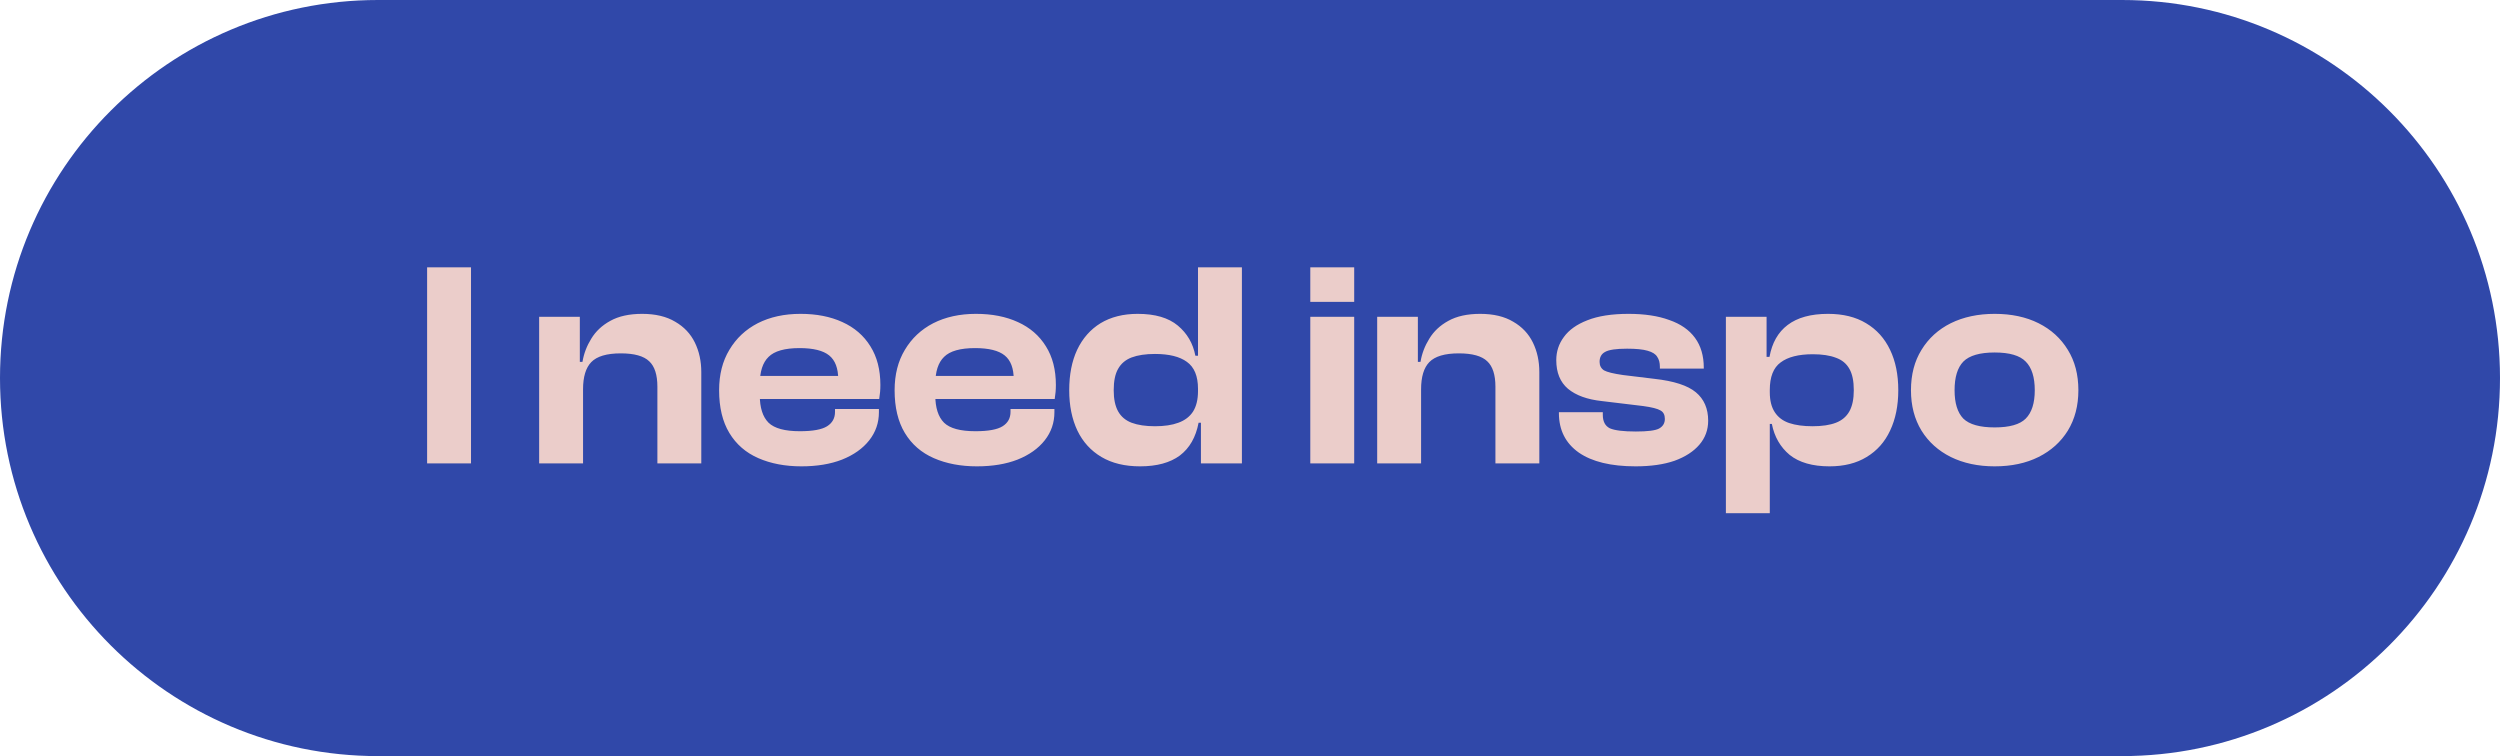 <svg width="205" height="62" viewBox="0 0 205 62" fill="none" xmlns="http://www.w3.org/2000/svg">
<g clip-path="url(#clip0_27_19587)">
<path d="M0 31C0 13.879 13.879 0 31 0H174C191.121 0 205 13.879 205 31C205 48.121 191.121 62 174 62H31C13.879 62 0 48.121 0 31Z" fill="#3048A9"/>
<path d="M38.623 38H35.023V21.92H38.623V38ZM57.506 38H53.906V31.712C53.906 30.736 53.682 30.04 53.234 29.624C52.786 29.192 52.01 28.976 50.906 28.976C49.754 28.976 48.946 29.216 48.482 29.696C48.034 30.16 47.81 30.904 47.81 31.928H47.354L47.09 29.672H47.762C47.874 29 48.114 28.368 48.482 27.776C48.85 27.168 49.37 26.68 50.042 26.312C50.73 25.928 51.602 25.736 52.658 25.736C53.746 25.736 54.65 25.952 55.37 26.384C56.09 26.8 56.626 27.368 56.978 28.088C57.33 28.808 57.506 29.616 57.506 30.512V38ZM47.81 38H44.21V25.976H47.546V29.72L47.81 29.84V38ZM65.711 38.24C64.383 38.24 63.207 38.016 62.183 37.568C61.159 37.12 60.367 36.432 59.807 35.504C59.247 34.576 58.967 33.408 58.967 32C58.967 30.72 59.247 29.616 59.807 28.688C60.367 27.744 61.143 27.016 62.135 26.504C63.143 25.992 64.311 25.736 65.639 25.736C66.951 25.736 68.095 25.96 69.071 26.408C70.063 26.856 70.831 27.52 71.375 28.4C71.919 29.264 72.191 30.32 72.191 31.568C72.191 31.776 72.183 31.968 72.167 32.144C72.151 32.32 72.127 32.512 72.095 32.72H61.295V30.824H69.551L68.735 32C68.735 31.84 68.735 31.688 68.735 31.544C68.735 31.4 68.735 31.256 68.735 31.112C68.735 30.2 68.487 29.544 67.991 29.144C67.495 28.744 66.687 28.544 65.567 28.544C64.351 28.544 63.503 28.784 63.023 29.264C62.543 29.728 62.303 30.472 62.303 31.496V32.408C62.303 33.432 62.543 34.184 63.023 34.664C63.503 35.128 64.359 35.36 65.591 35.36C66.647 35.36 67.391 35.224 67.823 34.952C68.255 34.68 68.471 34.288 68.471 33.776V33.536H72.071V33.8C72.071 34.664 71.807 35.432 71.279 36.104C70.751 36.776 70.007 37.304 69.047 37.688C68.103 38.056 66.991 38.24 65.711 38.24ZM80.102 38.24C78.774 38.24 77.598 38.016 76.574 37.568C75.55 37.12 74.758 36.432 74.198 35.504C73.638 34.576 73.358 33.408 73.358 32C73.358 30.72 73.638 29.616 74.198 28.688C74.758 27.744 75.534 27.016 76.526 26.504C77.534 25.992 78.702 25.736 80.03 25.736C81.342 25.736 82.486 25.96 83.462 26.408C84.454 26.856 85.222 27.52 85.766 28.4C86.31 29.264 86.582 30.32 86.582 31.568C86.582 31.776 86.574 31.968 86.558 32.144C86.542 32.32 86.518 32.512 86.486 32.72H75.686V30.824H83.942L83.126 32C83.126 31.84 83.126 31.688 83.126 31.544C83.126 31.4 83.126 31.256 83.126 31.112C83.126 30.2 82.878 29.544 82.382 29.144C81.886 28.744 81.078 28.544 79.958 28.544C78.742 28.544 77.894 28.784 77.414 29.264C76.934 29.728 76.694 30.472 76.694 31.496V32.408C76.694 33.432 76.934 34.184 77.414 34.664C77.894 35.128 78.75 35.36 79.982 35.36C81.038 35.36 81.782 35.224 82.214 34.952C82.646 34.68 82.862 34.288 82.862 33.776V33.536H86.462V33.8C86.462 34.664 86.198 35.432 85.67 36.104C85.142 36.776 84.398 37.304 83.438 37.688C82.494 38.056 81.382 38.24 80.102 38.24ZM93.484 38.24C92.236 38.24 91.18 37.984 90.316 37.472C89.452 36.96 88.796 36.24 88.348 35.312C87.9 34.368 87.676 33.264 87.676 32C87.676 30.72 87.892 29.616 88.324 28.688C88.772 27.744 89.412 27.016 90.244 26.504C91.092 25.992 92.108 25.736 93.292 25.736C94.716 25.736 95.812 26.056 96.58 26.696C97.348 27.336 97.828 28.16 98.02 29.168H98.692V31.88H98.236C98.236 30.84 97.932 30.104 97.324 29.672C96.732 29.24 95.86 29.024 94.708 29.024C93.94 29.024 93.3 29.12 92.788 29.312C92.292 29.504 91.924 29.816 91.684 30.248C91.444 30.664 91.324 31.248 91.324 32C91.324 32.72 91.444 33.296 91.684 33.728C91.924 34.16 92.292 34.472 92.788 34.664C93.3 34.856 93.94 34.952 94.708 34.952C95.476 34.952 96.116 34.856 96.628 34.664C97.156 34.472 97.556 34.168 97.828 33.752C98.1 33.32 98.236 32.76 98.236 32.072H98.692L98.932 34.664H98.284C98.06 35.848 97.548 36.744 96.748 37.352C95.948 37.944 94.86 38.24 93.484 38.24ZM101.836 38H98.476V34.448L98.236 34.136V21.92H101.836V38ZM111.044 38H107.444V25.976H111.044V38ZM111.044 24.752H107.444V21.92H111.044V24.752ZM126.225 38H122.625V31.712C122.625 30.736 122.401 30.04 121.953 29.624C121.505 29.192 120.729 28.976 119.625 28.976C118.473 28.976 117.665 29.216 117.201 29.696C116.753 30.16 116.529 30.904 116.529 31.928H116.073L115.809 29.672H116.481C116.593 29 116.833 28.368 117.201 27.776C117.569 27.168 118.089 26.68 118.761 26.312C119.449 25.928 120.321 25.736 121.377 25.736C122.465 25.736 123.369 25.952 124.089 26.384C124.809 26.8 125.345 27.368 125.697 28.088C126.049 28.808 126.225 29.616 126.225 30.512V38ZM116.529 38H112.929V25.976H116.265V29.72L116.529 29.84V38ZM134.118 38.24C132.102 38.24 130.55 37.864 129.462 37.112C128.374 36.344 127.83 35.264 127.83 33.872V33.8H131.43V34.016C131.43 34.56 131.622 34.928 132.006 35.12C132.406 35.296 133.118 35.384 134.142 35.384C135.102 35.384 135.734 35.304 136.038 35.144C136.358 34.968 136.518 34.704 136.518 34.352C136.518 34.016 136.398 33.784 136.158 33.656C135.918 33.512 135.446 33.392 134.742 33.296L131.358 32.888C130.158 32.76 129.23 32.424 128.574 31.88C127.934 31.336 127.614 30.552 127.614 29.528C127.614 28.824 127.822 28.192 128.238 27.632C128.654 27.056 129.294 26.6 130.158 26.264C131.038 25.912 132.166 25.736 133.542 25.736C134.854 25.736 135.966 25.904 136.878 26.24C137.806 26.56 138.51 27.048 138.99 27.704C139.47 28.36 139.71 29.176 139.71 30.152V30.224H136.11V30.08C136.11 29.744 136.038 29.472 135.894 29.264C135.766 29.04 135.502 28.872 135.102 28.76C134.718 28.648 134.158 28.592 133.422 28.592C132.526 28.592 131.926 28.68 131.622 28.856C131.318 29.016 131.166 29.288 131.166 29.672C131.166 29.976 131.286 30.208 131.526 30.368C131.782 30.512 132.302 30.64 133.086 30.752L135.654 31.064C137.254 31.24 138.39 31.608 139.062 32.168C139.734 32.728 140.07 33.504 140.07 34.496C140.07 35.248 139.83 35.904 139.35 36.464C138.87 37.024 138.19 37.464 137.31 37.784C136.43 38.088 135.366 38.24 134.118 38.24ZM150.019 38.24C148.627 38.24 147.539 37.928 146.755 37.304C145.987 36.664 145.499 35.816 145.291 34.76H144.667V32.168H145.123C145.123 32.84 145.259 33.384 145.531 33.8C145.803 34.216 146.195 34.512 146.707 34.688C147.235 34.864 147.875 34.952 148.627 34.952C149.411 34.952 150.051 34.856 150.547 34.664C151.043 34.472 151.411 34.16 151.651 33.728C151.891 33.296 152.011 32.72 152.011 32C152.011 31.248 151.891 30.664 151.651 30.248C151.411 29.816 151.043 29.512 150.547 29.336C150.051 29.144 149.419 29.048 148.651 29.048C147.483 29.048 146.603 29.272 146.011 29.72C145.419 30.152 145.123 30.904 145.123 31.976H144.667L144.403 29.264H145.099C145.307 28.112 145.803 27.24 146.587 26.648C147.387 26.04 148.491 25.736 149.899 25.736C151.131 25.736 152.171 25.992 153.019 26.504C153.883 27.016 154.539 27.744 154.987 28.688C155.435 29.616 155.659 30.72 155.659 32C155.659 33.264 155.435 34.368 154.987 35.312C154.555 36.24 153.915 36.96 153.067 37.472C152.235 37.984 151.219 38.24 150.019 38.24ZM145.123 42.08H141.523V25.976H144.859V29.552L145.123 29.864V42.08ZM163.563 38.24C162.203 38.24 161.003 37.984 159.963 37.472C158.939 36.96 158.139 36.24 157.563 35.312C156.987 34.368 156.699 33.264 156.699 32C156.699 30.72 156.987 29.616 157.563 28.688C158.139 27.744 158.939 27.016 159.963 26.504C161.003 25.992 162.203 25.736 163.563 25.736C164.939 25.736 166.139 25.992 167.163 26.504C168.187 27.016 168.987 27.744 169.563 28.688C170.139 29.616 170.427 30.72 170.427 32C170.427 33.264 170.139 34.368 169.563 35.312C168.987 36.24 168.187 36.96 167.163 37.472C166.139 37.984 164.939 38.24 163.563 38.24ZM163.563 35.048C164.779 35.048 165.627 34.808 166.107 34.328C166.603 33.832 166.851 33.056 166.851 32C166.851 30.928 166.603 30.144 166.107 29.648C165.627 29.152 164.779 28.904 163.563 28.904C162.347 28.904 161.491 29.152 160.995 29.648C160.515 30.144 160.275 30.928 160.275 32C160.275 33.056 160.515 33.832 160.995 34.328C161.491 34.808 162.347 35.048 163.563 35.048Z" fill="#EBCDCA"/>
</g>
<defs>
<clipPath id="clip0_27_19587">
<rect width="205" height="62" fill="white"/>
</clipPath>
</defs>
</svg>
